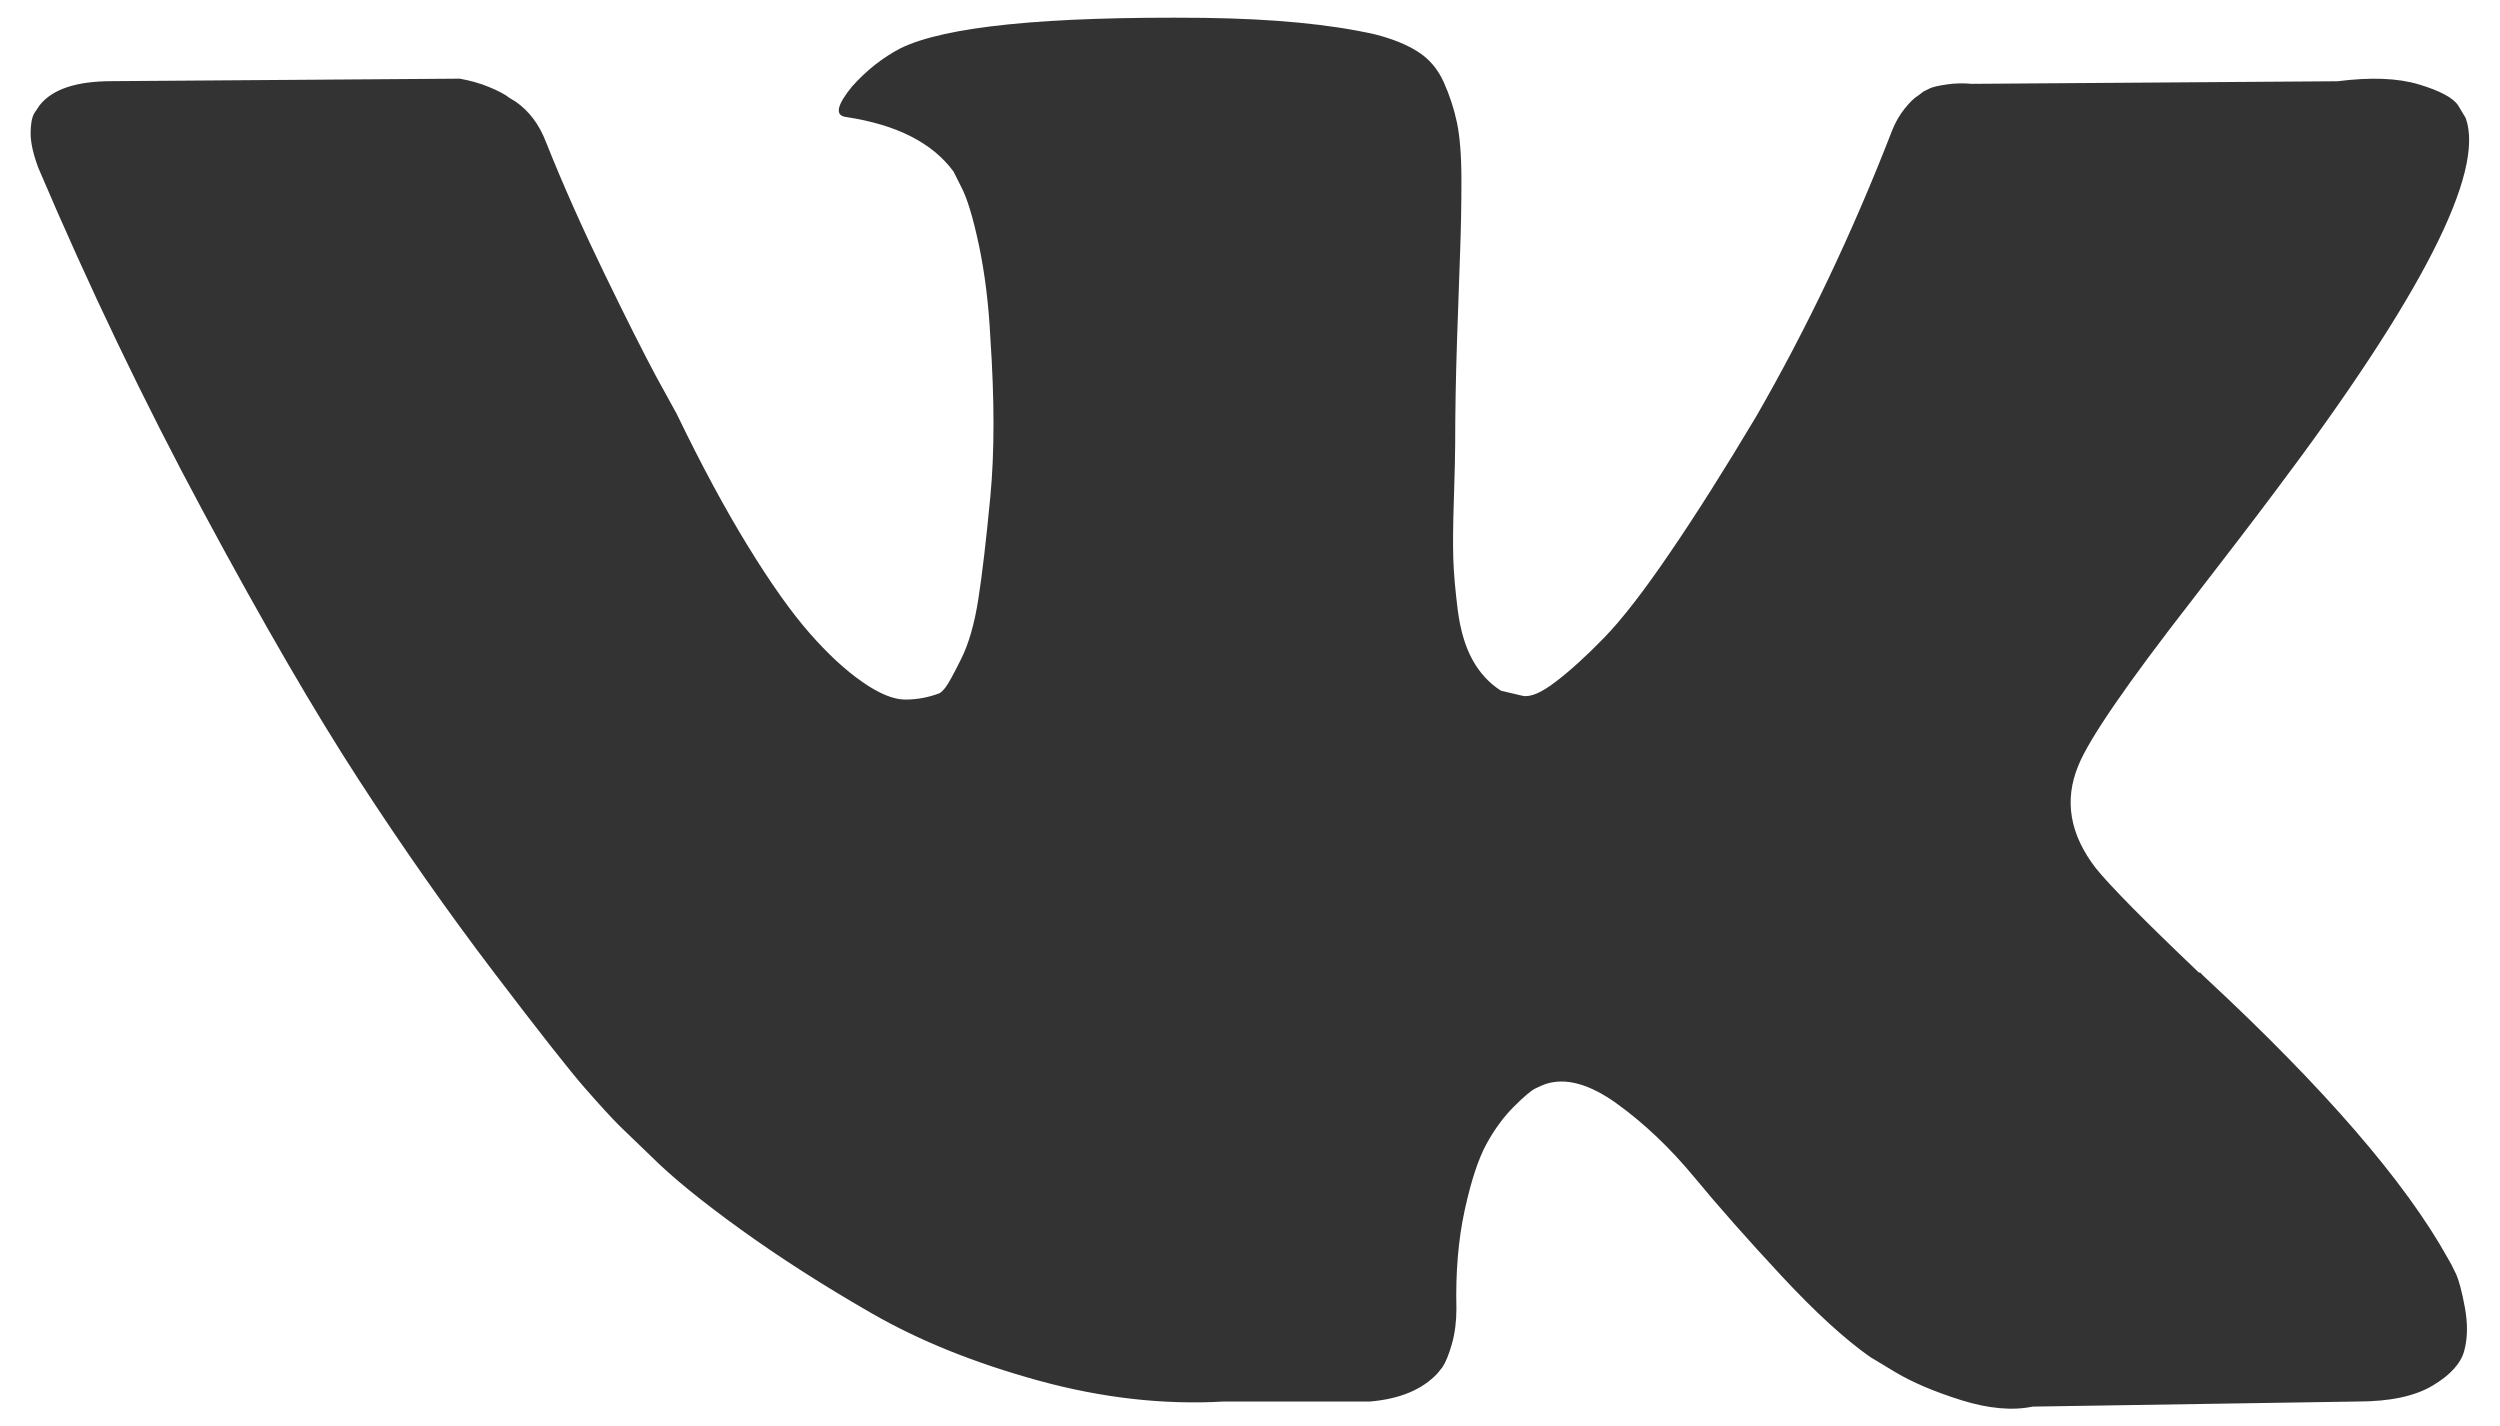 <?xml version="1.0" encoding="utf-8"?>
<!-- Generator: Adobe Illustrator 17.1.0, SVG Export Plug-In . SVG Version: 6.00 Build 0)  -->
<!DOCTYPE svg PUBLIC "-//W3C//DTD SVG 1.1//EN" "http://www.w3.org/Graphics/SVG/1.1/DTD/svg11.dtd">
<svg version="1.1" id="Capa_1" xmlns="http://www.w3.org/2000/svg" xmlns:xlink="http://www.w3.org/1999/xlink" x="0px" y="0px"
	 viewBox="252.168 258.18 28 15.976" enable-background="new 252.168 258.18 28 15.976" xml:space="preserve">
<g>
	<g>
		<path fill="#333333" d="M276.727,264.891c0.388-0.502,0.697-0.905,0.924-1.209c1.64-2.18,2.351-3.573,2.133-4.18l-0.085-0.142
			c-0.057-0.085-0.204-0.164-0.441-0.235c-0.237-0.071-0.54-0.082-0.91-0.035l-4.095,0.029c-0.095-0.009-0.19-0.007-0.284,0.007
			c-0.095,0.014-0.156,0.029-0.185,0.043c-0.029,0.014-0.052,0.026-0.071,0.035l-0.057,0.043c-0.047,0.028-0.099,0.078-0.156,0.15
			c-0.057,0.071-0.105,0.154-0.142,0.249c-0.445,1.147-0.953,2.213-1.521,3.199c-0.351,0.588-0.673,1.098-0.967,1.528
			c-0.294,0.432-0.54,0.749-0.739,0.953c-0.199,0.204-0.379,0.368-0.54,0.49c-0.161,0.124-0.284,0.175-0.37,0.157
			c-0.085-0.019-0.166-0.038-0.242-0.057c-0.133-0.085-0.24-0.201-0.32-0.348c-0.081-0.147-0.135-0.332-0.164-0.554
			c-0.028-0.223-0.045-0.415-0.05-0.576c-0.005-0.161-0.003-0.388,0.007-0.683c0.009-0.294,0.014-0.493,0.014-0.597
			c0-0.36,0.007-0.751,0.021-1.173c0.014-0.422,0.026-0.756,0.035-1.003c0.009-0.246,0.014-0.507,0.014-0.782
			c0-0.274-0.017-0.49-0.05-0.647c-0.033-0.156-0.083-0.308-0.149-0.455c-0.067-0.147-0.164-0.261-0.292-0.341
			c-0.128-0.081-0.287-0.144-0.476-0.192c-0.503-0.114-1.142-0.175-1.92-0.185c-1.763-0.018-2.896,0.095-3.398,0.342
			c-0.199,0.105-0.379,0.246-0.54,0.427c-0.171,0.209-0.194,0.323-0.071,0.341c0.569,0.085,0.971,0.289,1.208,0.612l0.085,0.17
			c0.066,0.124,0.133,0.342,0.199,0.654c0.066,0.313,0.109,0.659,0.128,1.038c0.047,0.692,0.047,1.284,0,1.777
			c-0.047,0.493-0.092,0.877-0.135,1.151c-0.043,0.275-0.107,0.498-0.192,0.668c-0.085,0.171-0.142,0.275-0.171,0.313
			c-0.029,0.038-0.052,0.061-0.071,0.071c-0.123,0.047-0.251,0.071-0.384,0.071c-0.133,0-0.294-0.067-0.483-0.199
			c-0.19-0.132-0.387-0.315-0.59-0.547c-0.204-0.232-0.434-0.557-0.69-0.974c-0.256-0.417-0.522-0.91-0.796-1.478l-0.227-0.413
			c-0.142-0.265-0.337-0.651-0.583-1.159c-0.246-0.507-0.465-0.997-0.654-1.472c-0.076-0.199-0.19-0.35-0.341-0.455l-0.071-0.043
			c-0.047-0.038-0.123-0.078-0.228-0.121c-0.105-0.043-0.213-0.073-0.327-0.093l-3.896,0.028c-0.398,0-0.668,0.09-0.81,0.271
			l-0.057,0.085c-0.029,0.048-0.043,0.124-0.043,0.228c0,0.105,0.029,0.232,0.085,0.384c0.569,1.337,1.187,2.626,1.855,3.867
			c0.668,1.242,1.249,2.242,1.742,3c0.493,0.759,0.995,1.474,1.507,2.147c0.512,0.673,0.851,1.104,1.017,1.293
			c0.166,0.19,0.296,0.332,0.391,0.427l0.355,0.342c0.227,0.227,0.562,0.5,1.003,0.818c0.441,0.318,0.929,0.63,1.465,0.938
			c0.535,0.308,1.159,0.559,1.87,0.754c0.711,0.195,1.403,0.273,2.076,0.234h1.635c0.332-0.028,0.583-0.132,0.754-0.313l0.057-0.071
			c0.038-0.057,0.073-0.144,0.107-0.263c0.033-0.118,0.05-0.249,0.05-0.391c-0.01-0.407,0.021-0.775,0.092-1.102
			c0.071-0.327,0.152-0.573,0.242-0.74c0.09-0.165,0.192-0.305,0.306-0.419c0.114-0.114,0.194-0.182,0.242-0.206
			c0.047-0.023,0.085-0.04,0.114-0.05c0.227-0.076,0.495-0.002,0.803,0.22c0.308,0.223,0.597,0.498,0.867,0.825
			c0.27,0.327,0.595,0.694,0.974,1.102c0.379,0.407,0.711,0.711,0.995,0.91l0.284,0.171c0.19,0.113,0.436,0.218,0.739,0.313
			c0.303,0.094,0.569,0.118,0.796,0.071l3.64-0.057c0.36,0,0.64-0.059,0.839-0.178c0.199-0.118,0.317-0.249,0.355-0.391
			c0.038-0.142,0.04-0.303,0.007-0.483c-0.033-0.18-0.067-0.305-0.099-0.376c-0.033-0.071-0.064-0.131-0.093-0.178
			c-0.474-0.853-1.379-1.901-2.716-3.142l-0.029-0.028l-0.014-0.014l-0.014-0.014h-0.014c-0.607-0.578-0.991-0.967-1.152-1.166
			c-0.294-0.379-0.36-0.763-0.199-1.151C275.562,266.461,275.988,265.84,276.727,264.891z"/>
	</g>
</g>
</svg>
